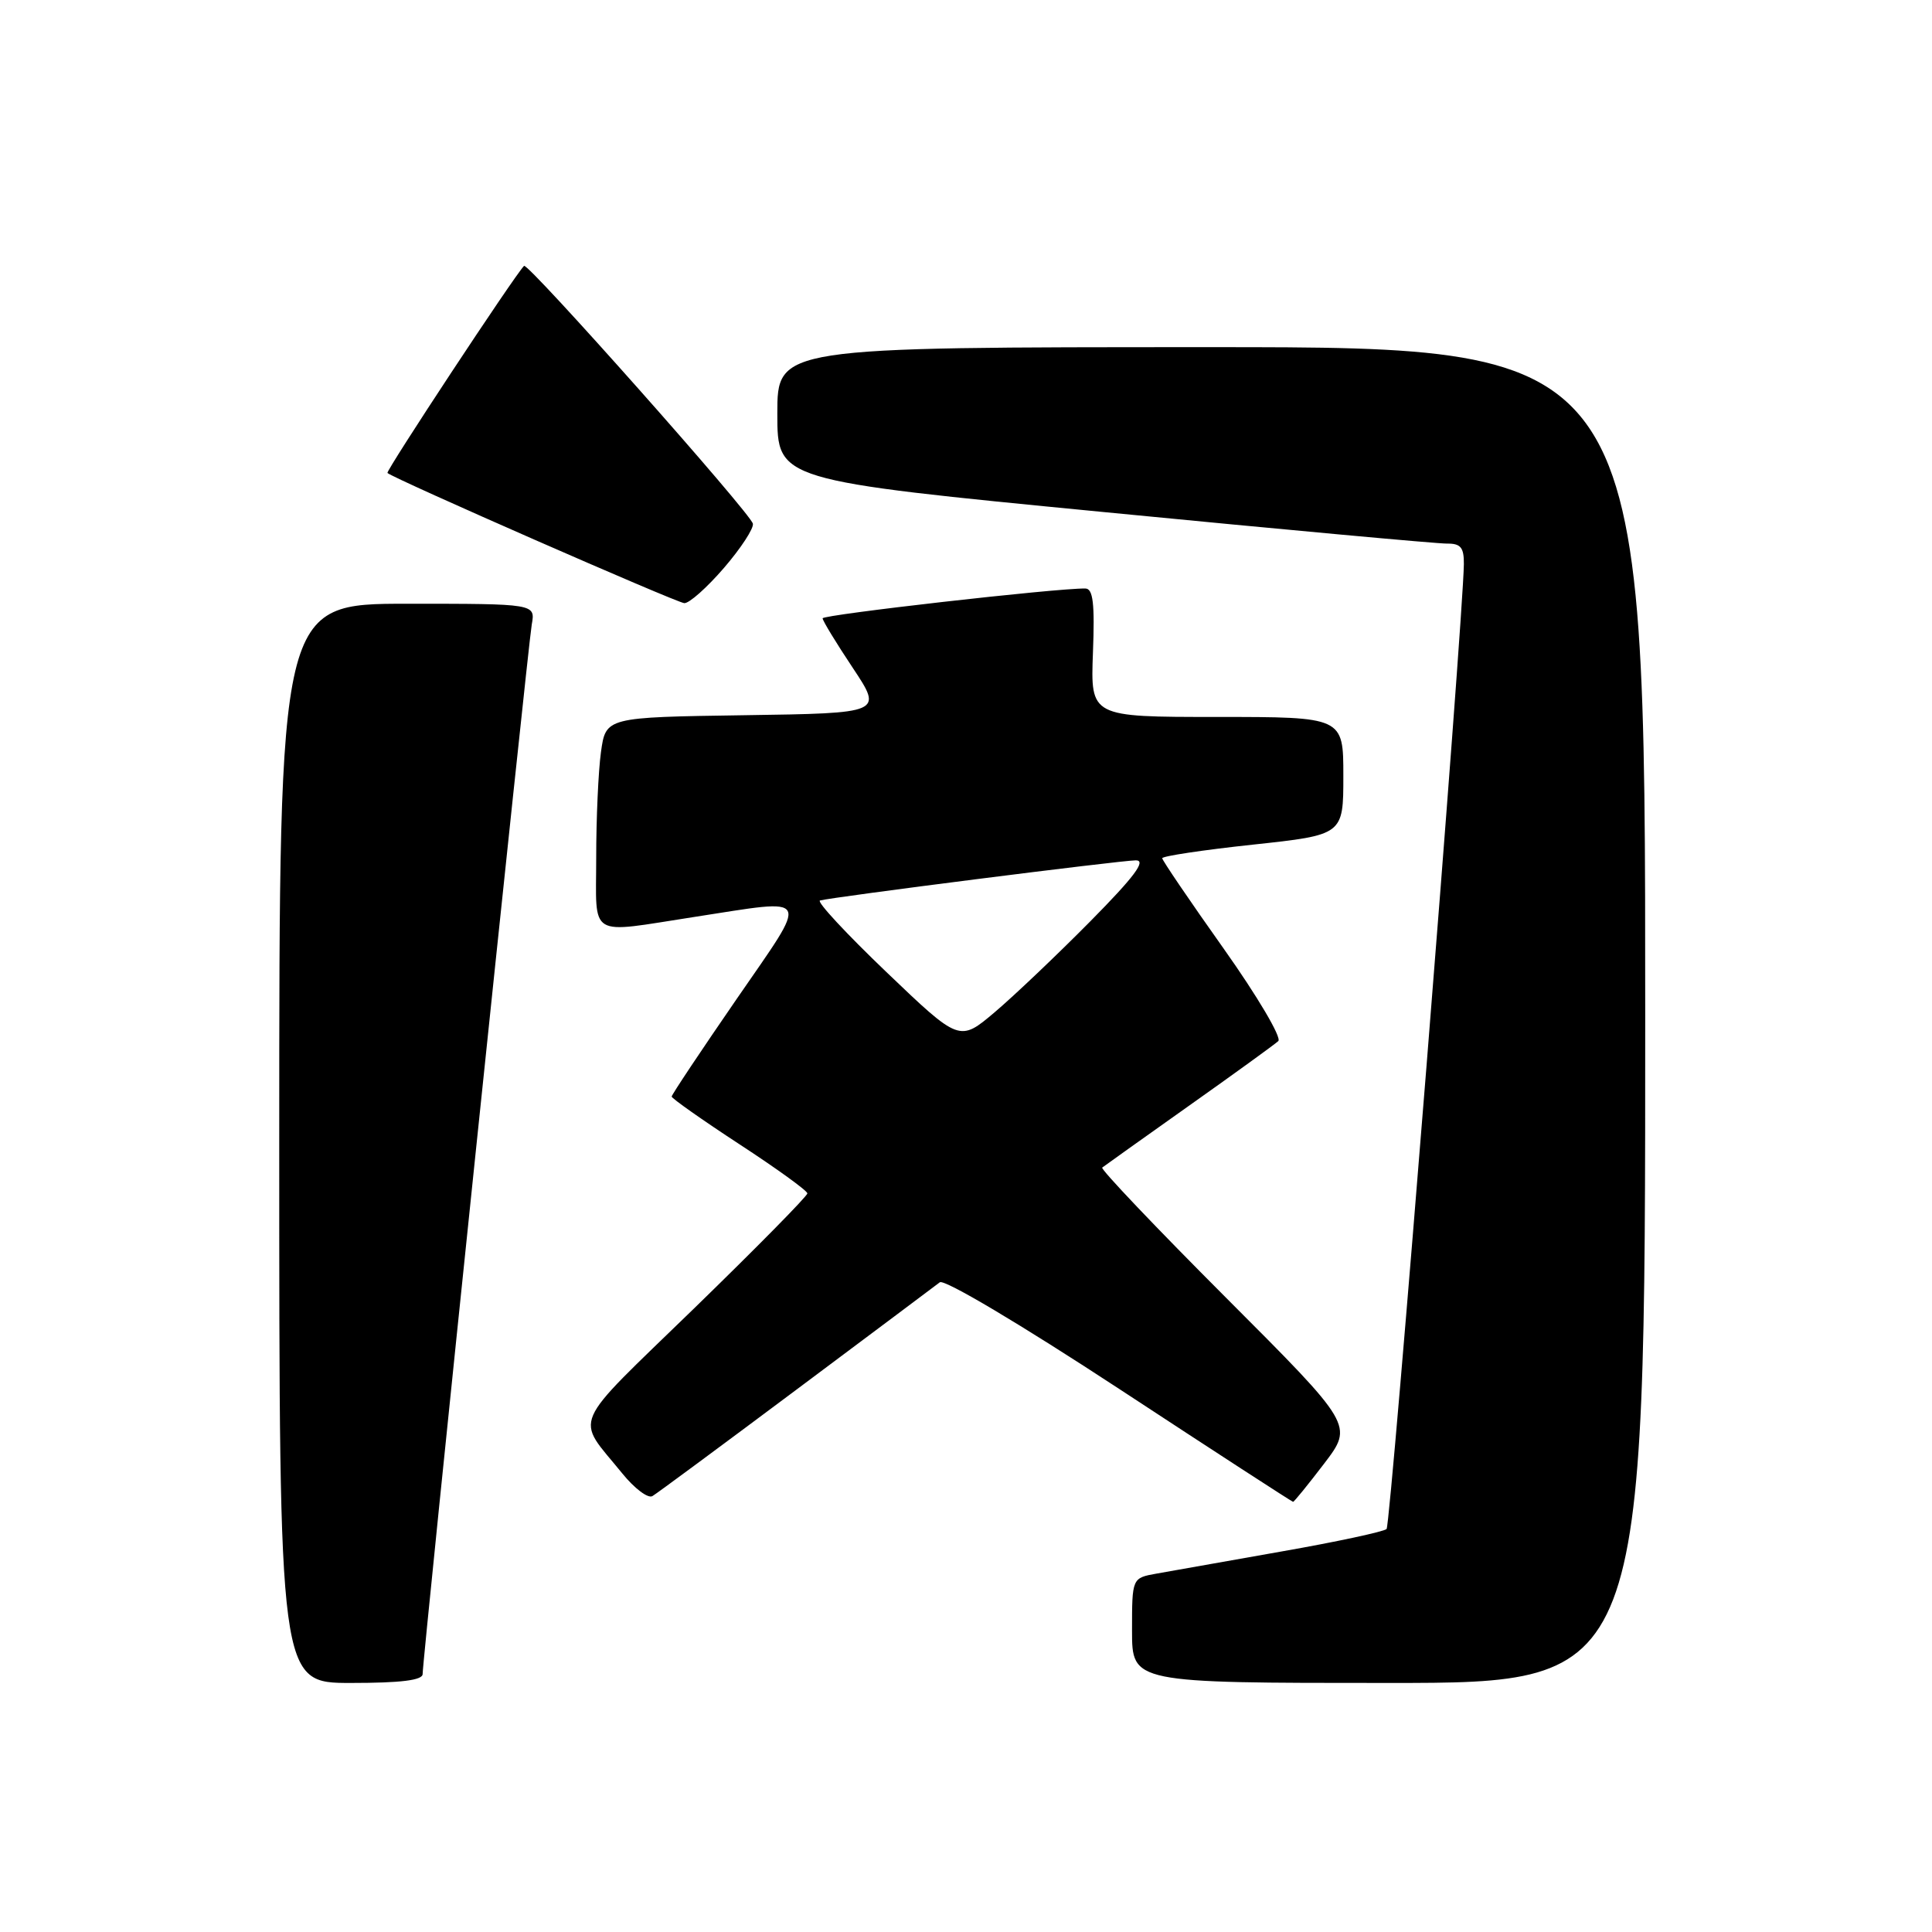 <?xml version="1.0" encoding="UTF-8" standalone="no"?>
<!DOCTYPE svg PUBLIC "-//W3C//DTD SVG 1.1//EN" "http://www.w3.org/Graphics/SVG/1.1/DTD/svg11.dtd" >
<svg xmlns="http://www.w3.org/2000/svg" xmlns:xlink="http://www.w3.org/1999/xlink" version="1.1" viewBox="0 0 256 256">
 <g >
 <path fill="currentColor"
d=" M 56.00 221.82 C 56.00 219.79 69.95 85.66 70.46 82.75 C 70.95 80.00 70.95 80.00 53.97 80.00 C 37.00 80.00 37.00 80.00 37.00 151.50 C 37.00 223.00 37.00 223.00 46.50 223.00 C 53.15 223.00 56.00 222.64 56.00 221.82 Z  M 218.00 134.50 C 218.00 46.00 218.00 46.00 160.50 46.00 C 103.00 46.00 103.00 46.00 103.00 54.82 C 103.00 63.65 103.00 63.65 146.25 67.85 C 170.04 70.17 190.51 72.05 191.75 72.03 C 193.55 72.01 193.99 72.55 193.97 74.75 C 193.87 82.26 184.28 202.05 183.73 202.60 C 183.38 202.95 177.11 204.30 169.80 205.58 C 162.48 206.87 155.04 208.19 153.25 208.51 C 150.00 209.09 150.00 209.09 150.00 216.05 C 150.00 223.00 150.00 223.00 184.00 223.00 C 218.00 223.00 218.00 223.00 218.00 134.50 Z  M 105.50 184.16 C 115.40 176.76 123.96 170.35 124.53 169.91 C 125.12 169.46 135.23 175.47 148.33 184.06 C 160.85 192.28 171.21 199.00 171.34 199.00 C 171.48 199.00 173.33 196.72 175.46 193.93 C 179.33 188.85 179.33 188.85 162.46 171.96 C 153.18 162.67 145.80 154.91 146.05 154.71 C 146.30 154.51 151.45 150.84 157.50 146.55 C 163.55 142.27 168.90 138.39 169.38 137.95 C 169.86 137.50 166.61 132.00 162.13 125.68 C 157.66 119.38 154.00 113.99 154.00 113.72 C 154.00 113.44 159.40 112.63 166.00 111.92 C 178.00 110.63 178.00 110.63 178.00 102.81 C 178.00 95.00 178.00 95.00 161.25 95.00 C 144.50 95.00 144.50 95.00 144.82 86.50 C 145.07 79.96 144.84 78.00 143.82 77.98 C 140.03 77.92 109.00 81.45 109.00 81.93 C 109.00 82.24 110.80 85.20 113.00 88.50 C 116.99 94.50 116.99 94.50 98.63 94.77 C 80.27 95.04 80.27 95.04 79.63 99.66 C 79.28 102.20 79.00 108.49 79.00 113.64 C 79.00 124.47 77.73 123.70 92.00 121.50 C 107.79 119.07 107.36 118.22 97.57 132.43 C 92.86 139.27 89.00 145.06 89.00 145.30 C 89.00 145.54 93.04 148.39 97.98 151.62 C 102.93 154.85 106.98 157.78 106.98 158.13 C 106.99 158.48 100.23 165.34 91.95 173.39 C 75.29 189.57 76.19 187.51 82.45 195.23 C 84.07 197.23 85.87 198.59 86.45 198.24 C 87.03 197.90 95.60 191.56 105.50 184.16 Z  M 95.93 75.25 C 98.18 72.64 99.90 70.00 99.76 69.39 C 99.43 67.96 69.93 34.73 69.44 35.23 C 68.20 36.46 51.09 62.42 51.34 62.67 C 52.05 63.38 89.60 79.84 90.67 79.92 C 91.32 79.96 93.68 77.86 95.93 75.25 Z  M 117.47 128.82 C 112.15 123.73 108.18 119.46 108.65 119.32 C 110.21 118.87 148.54 114.00 150.51 114.00 C 151.93 114.00 150.32 116.16 144.48 122.07 C 140.09 126.51 134.39 131.93 131.82 134.11 C 127.14 138.07 127.14 138.07 117.47 128.82 Z "/>
</g>
</svg>